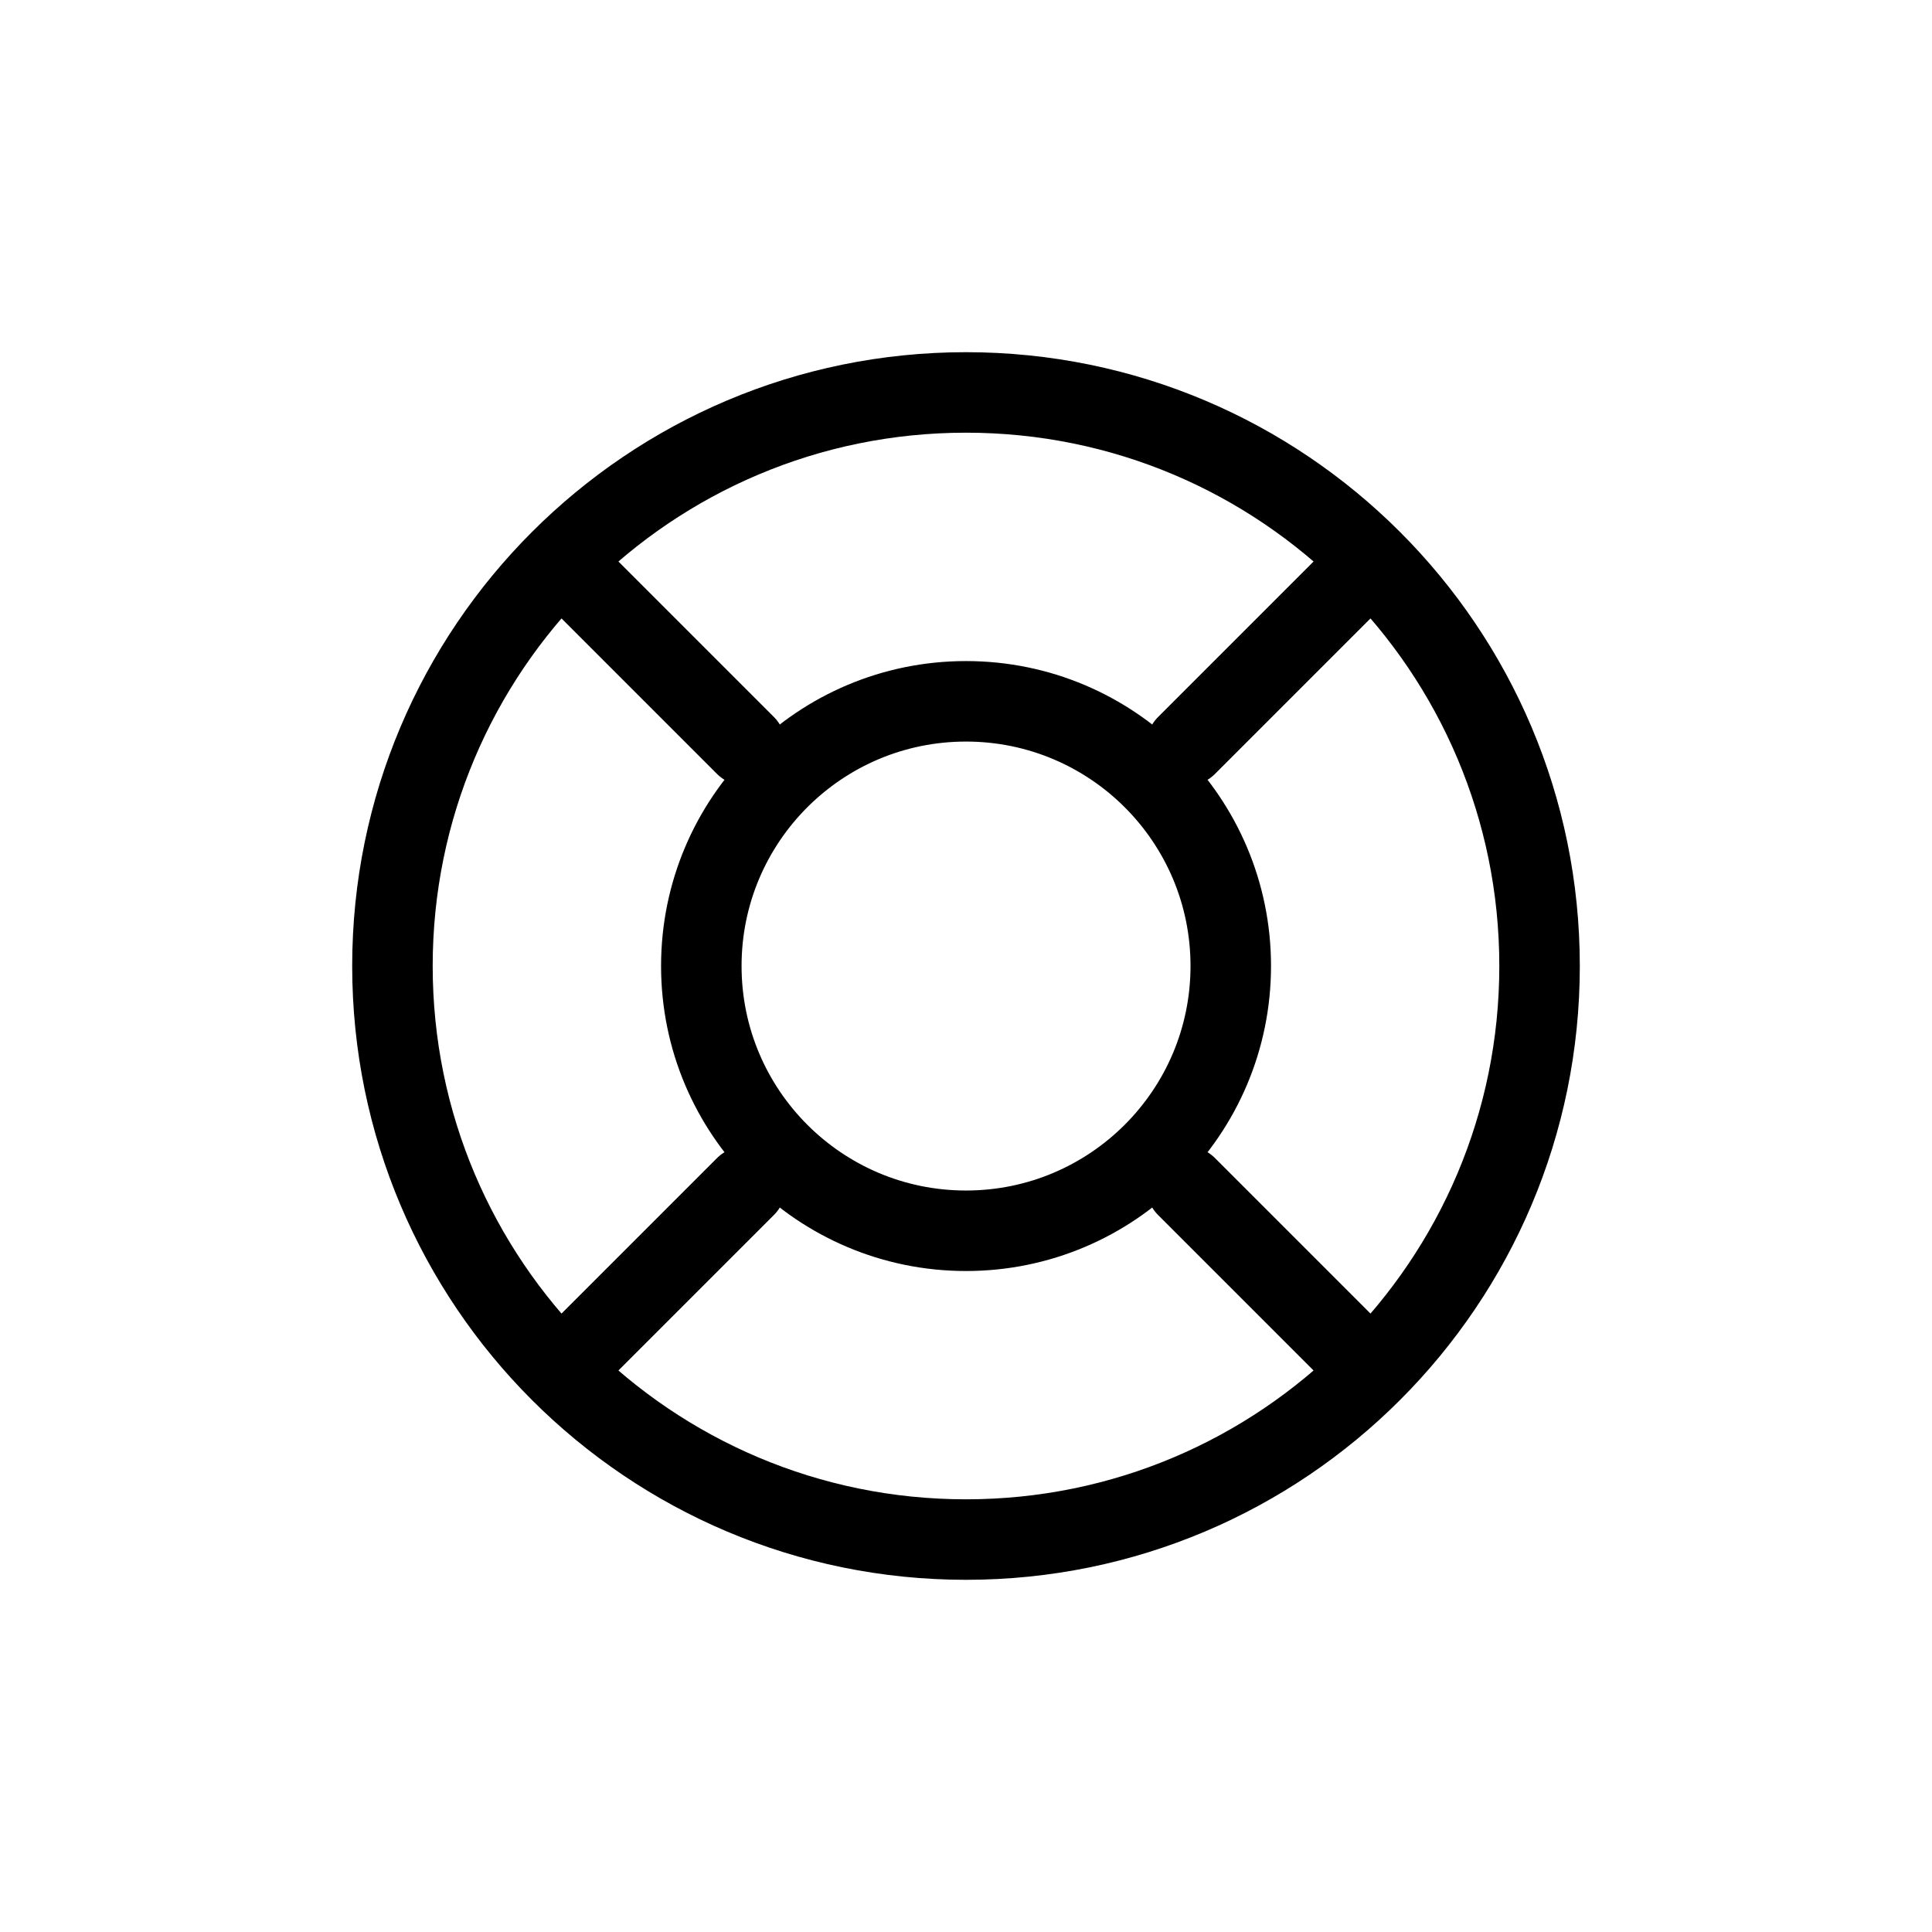 <svg width="24" height="24" viewBox="0 0 24 24" fill="none" xmlns="http://www.w3.org/2000/svg">
<path d="M7.067 7.067L9.26 9.26M16.933 16.933L14.74 14.74M7.067 16.933L9.26 14.74M16.933 7.067L14.74 9.26M19.125 12C19.125 15.935 15.935 19.125 12 19.125C8.065 19.125 4.875 15.935 4.875 12C4.875 8.065 8.065 4.875 12 4.875C15.935 4.875 19.125 8.065 19.125 12ZM15.289 12C15.289 13.816 13.816 15.289 12 15.289C10.184 15.289 8.712 13.816 8.712 12C8.712 10.184 10.184 8.712 12 8.712C13.816 8.712 15.289 10.184 15.289 12Z" stroke="black" stroke-linecap="round" stroke-linejoin="round"/>
</svg>
